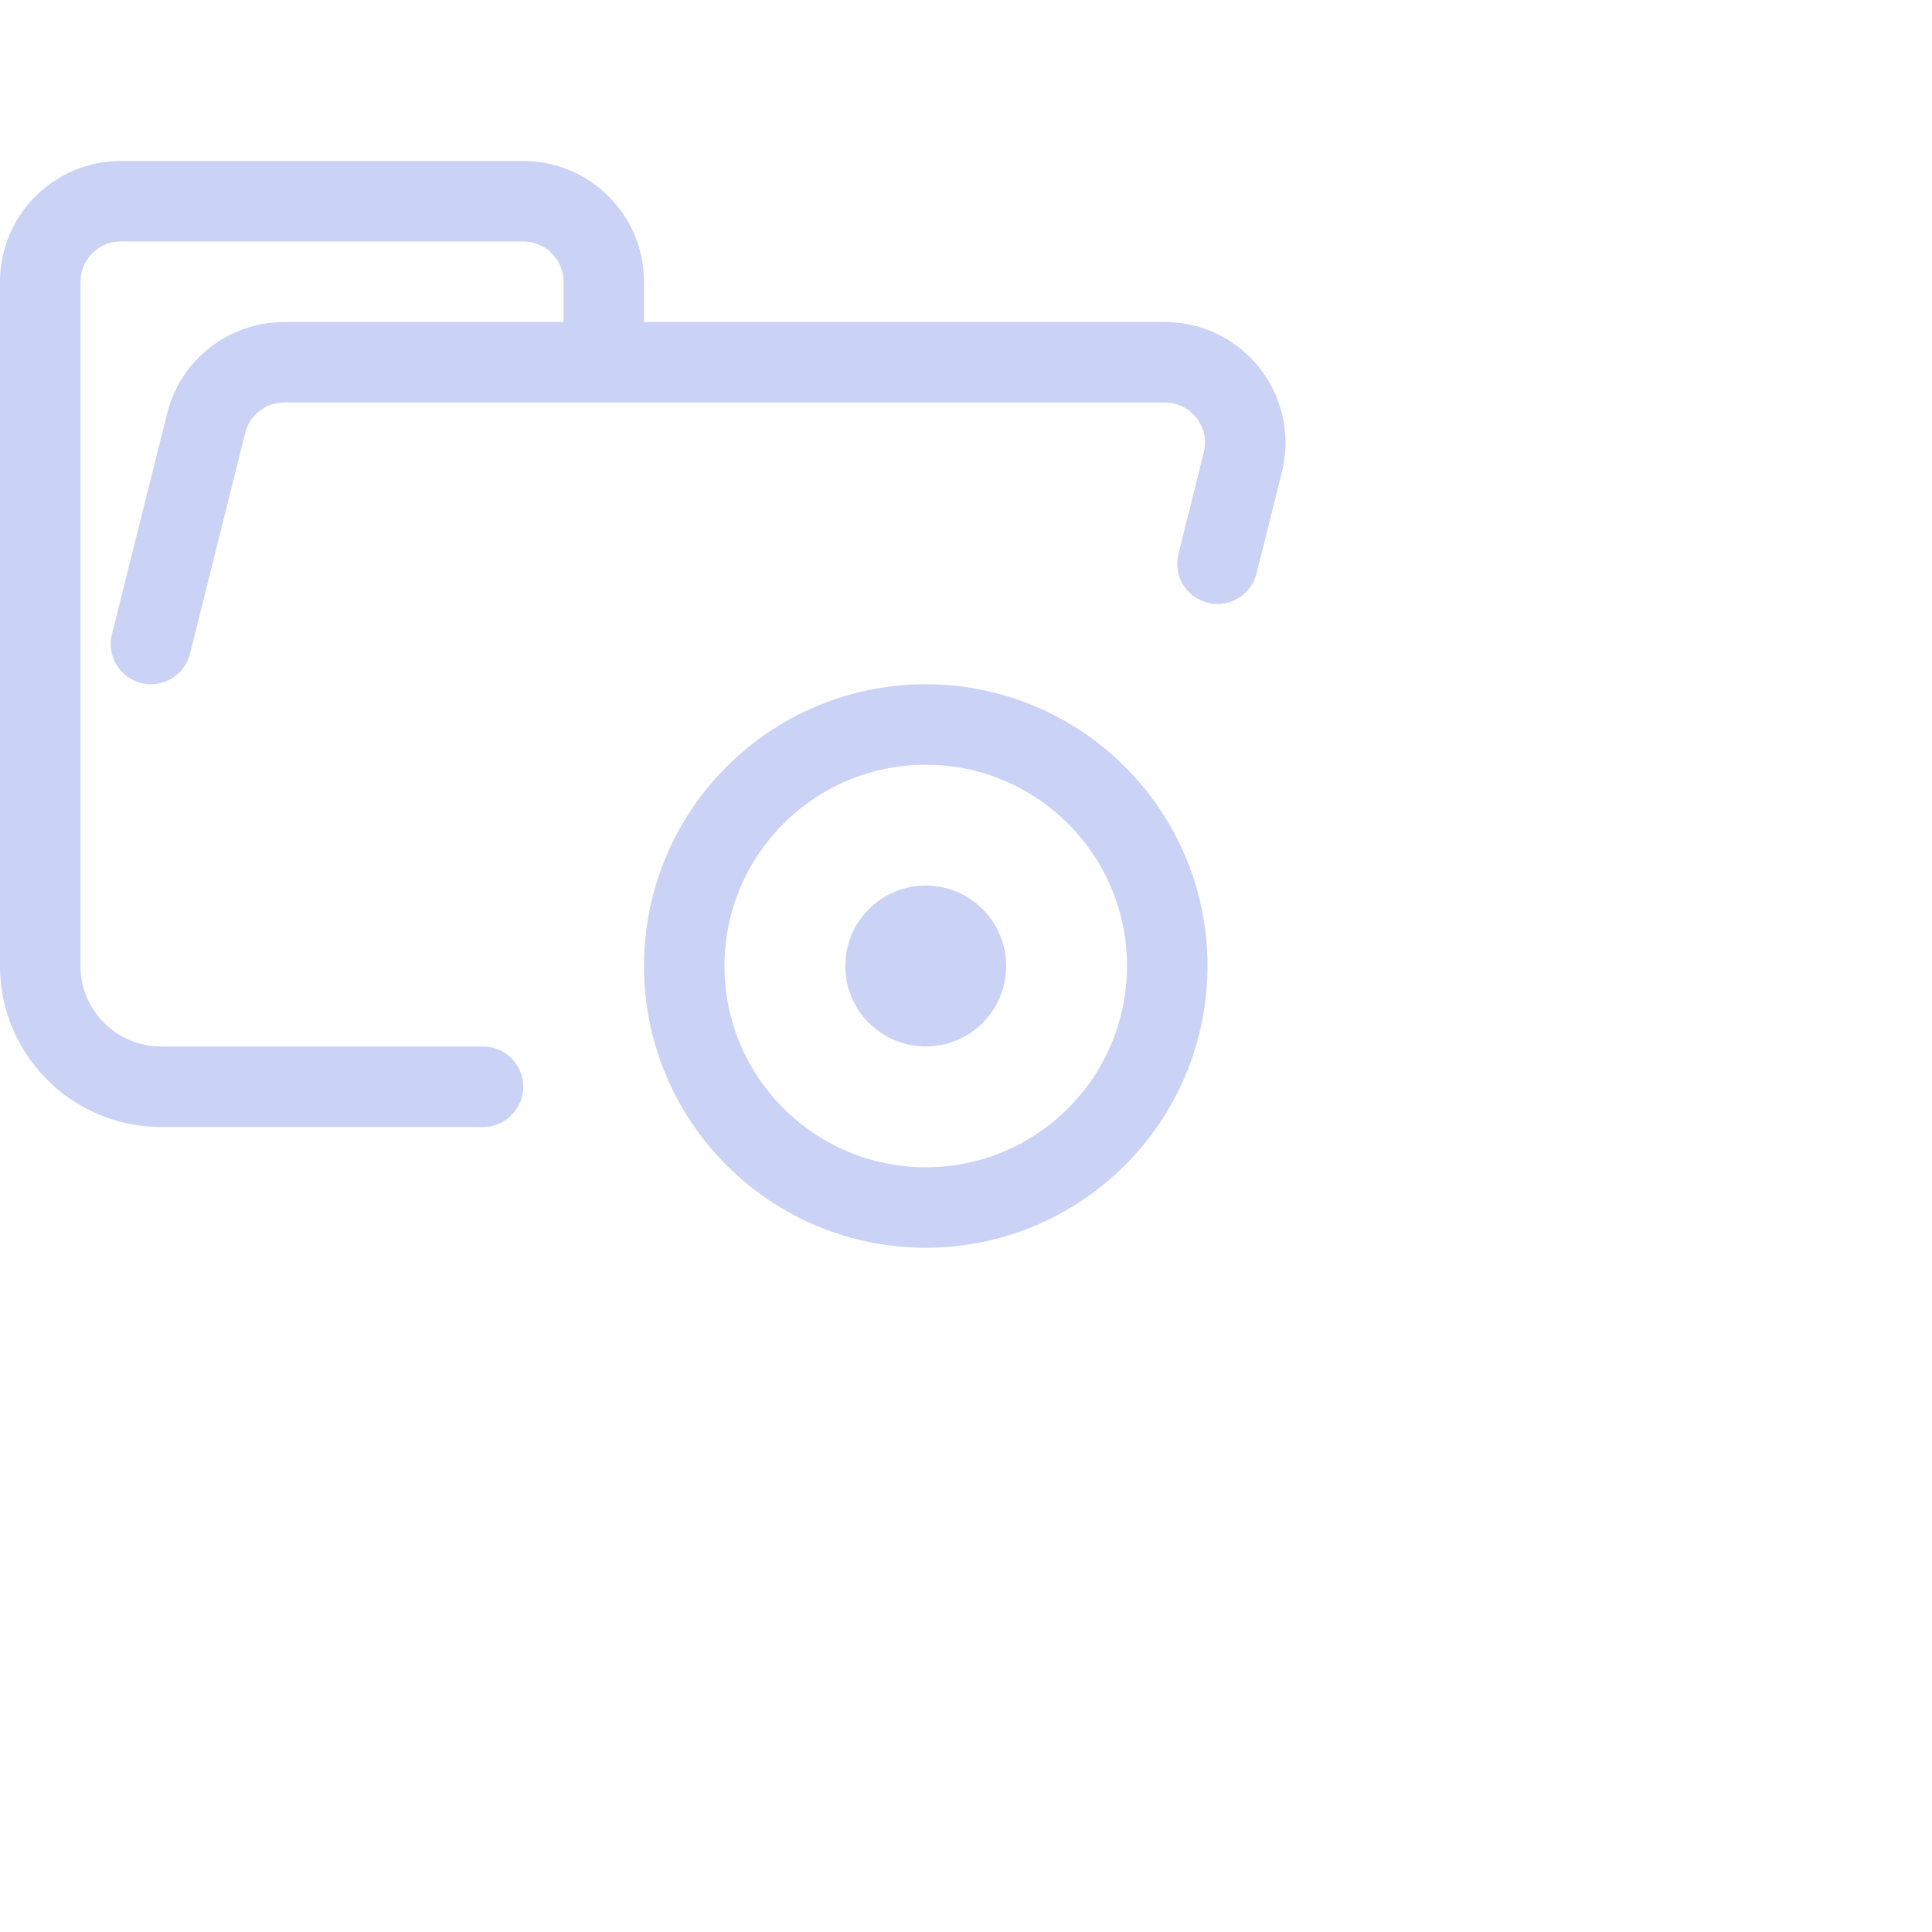 <svg viewBox="0 0 24 24" xmlns="http://www.w3.org/2000/svg">
	<path fill="none" stroke="#cad3f5" stroke-linecap="round" stroke-linejoin="round" d="M 1.875,8 2.561,5.257 C 2.672,4.812 3.072,4.5 3.531,4.5 H 14.469 c 0.552,0 1,0.448 1,1 0,0.082 -0.01,0.163 -0.03,0.243 L 15.124,7.003 M 6,13.5 H 2.004 C 1.172,13.5 0.5,12.828 0.5,12 V 3.5 c 0,-0.552 0.448,-1 1,-1 h 5 c 0.552,0 1,0.448 1,1 v 1" />
	<circle cx="11.5" cy="12" r="3" fill="none" stroke="#cad3f5" stroke-linecap="round" stroke-linejoin="round" />
	<circle cx="11.5" cy="12" r=".5" fill="none" stroke="#cad3f5" stroke-linecap="round" stroke-linejoin="round" />
</svg>
